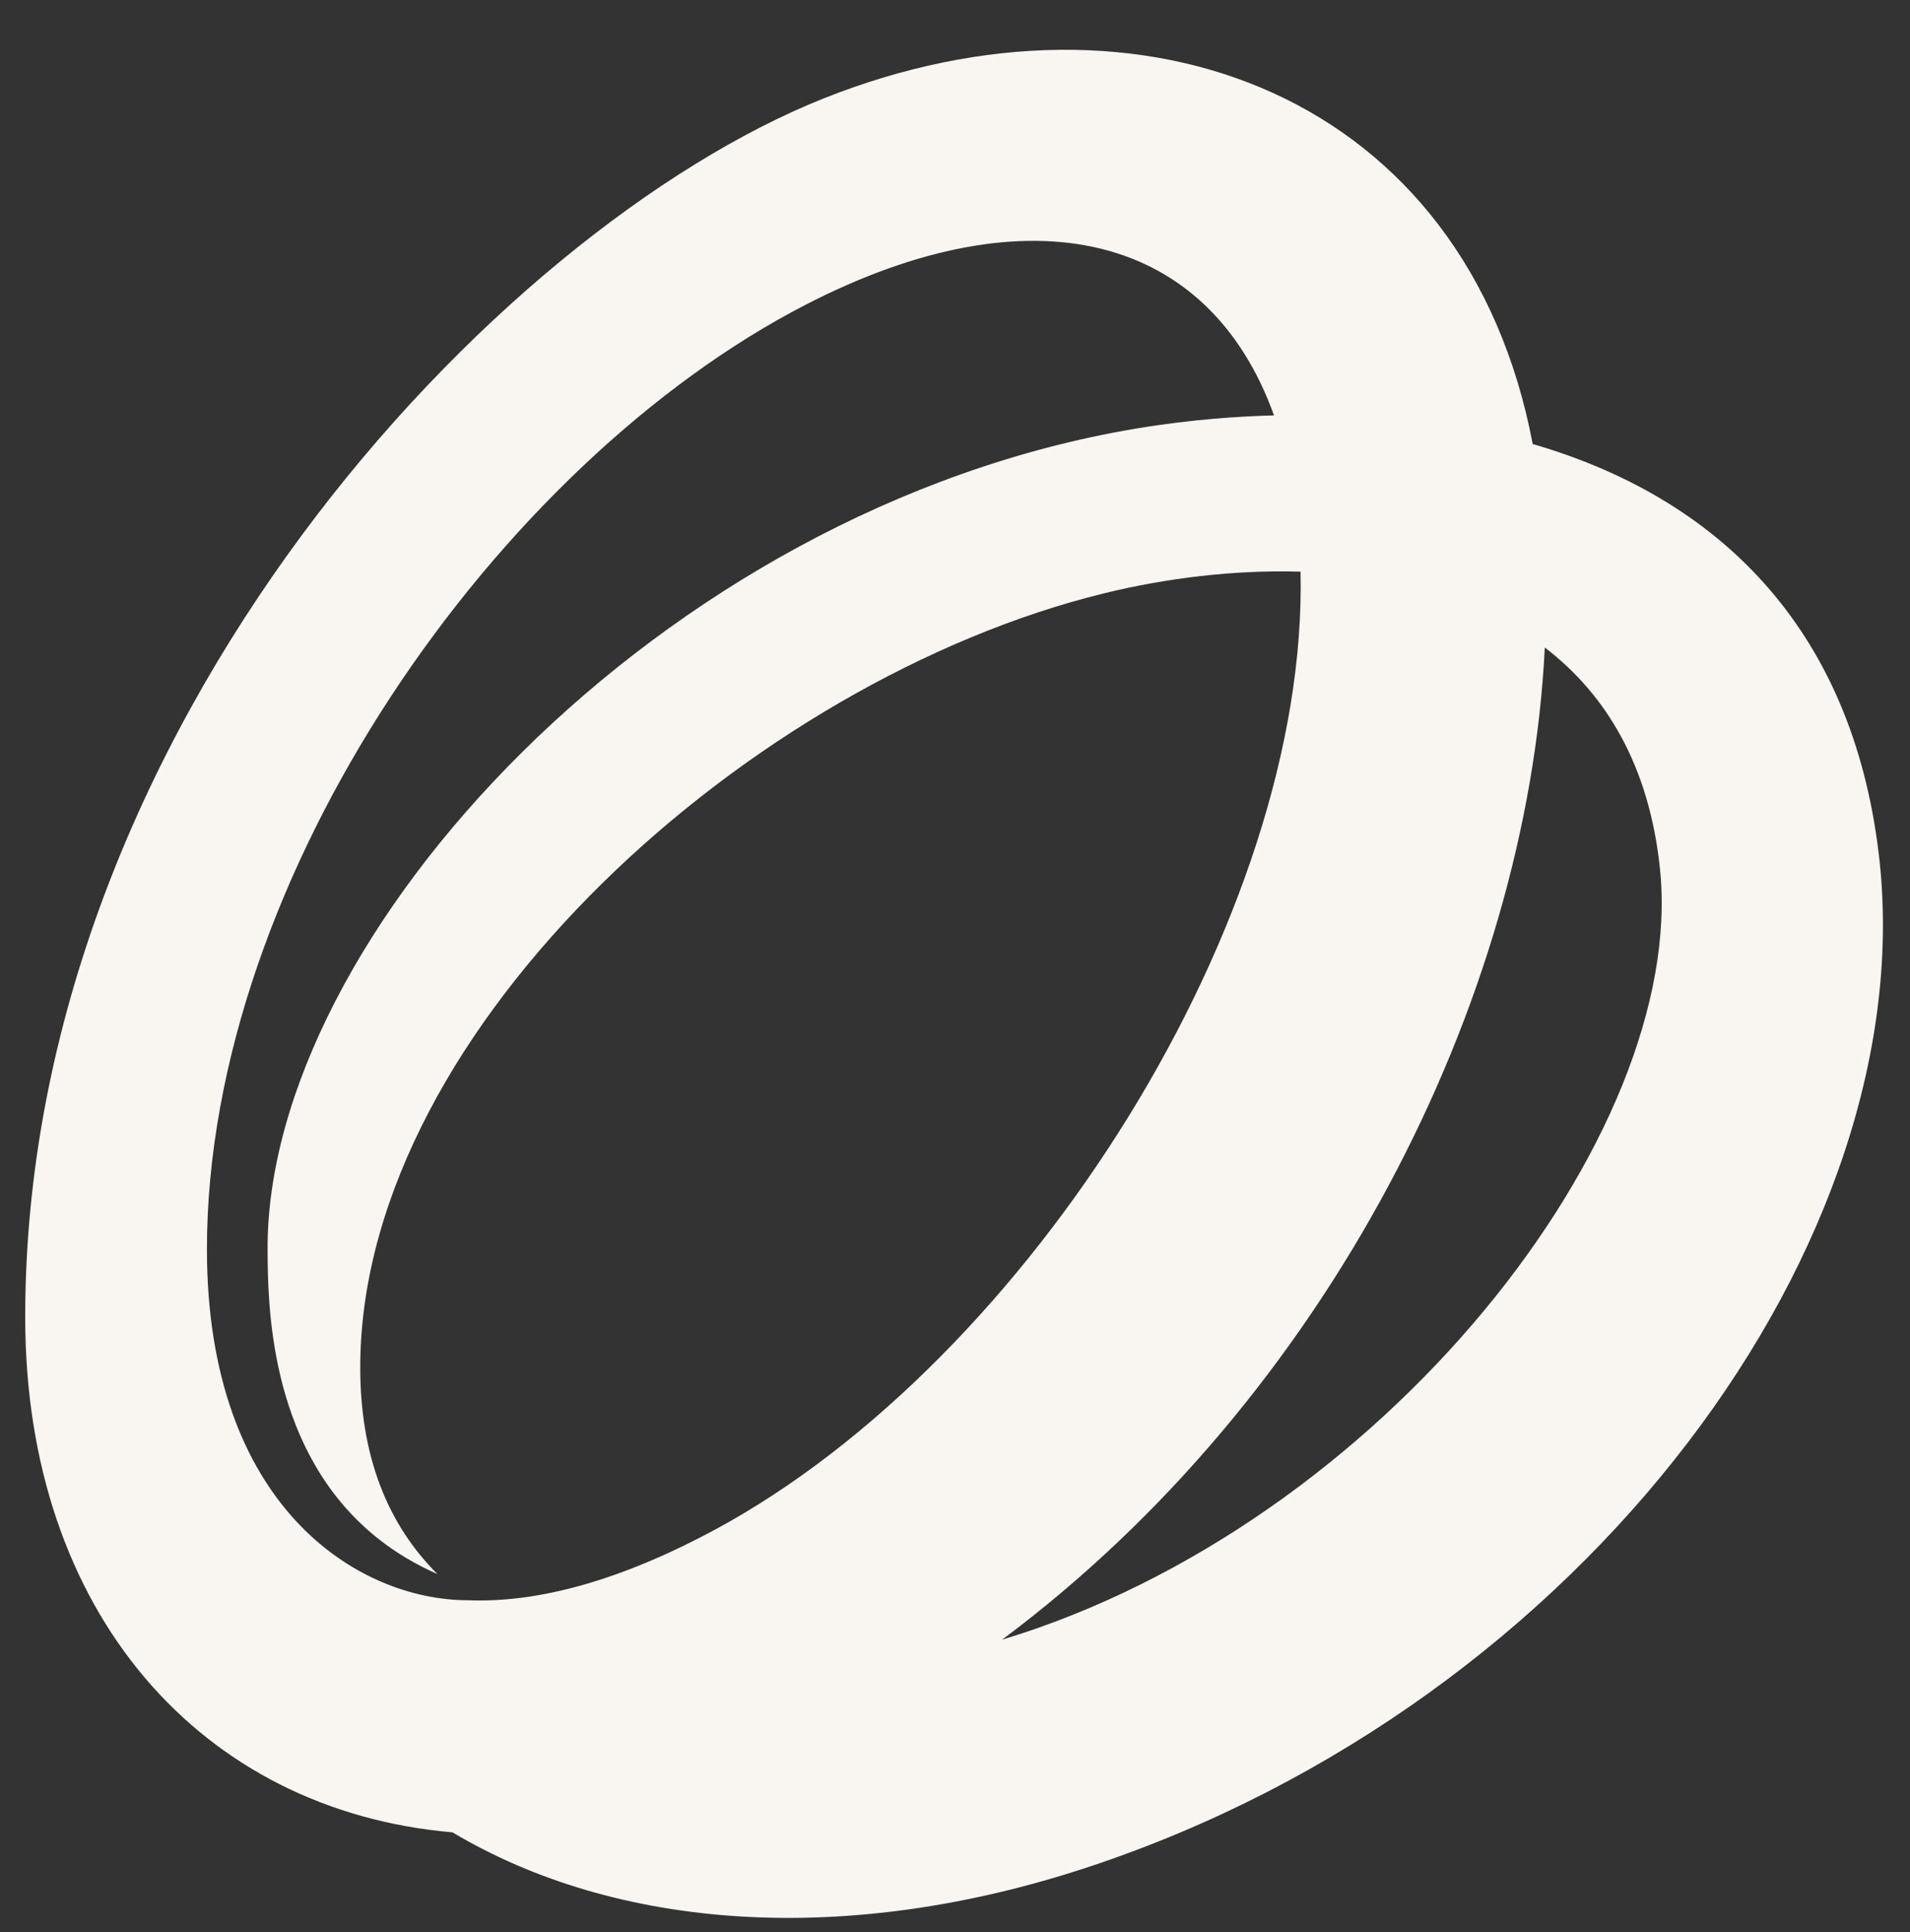 <svg width="86" height="87" xmlns="http://www.w3.org/2000/svg" xmlns:xlink="http://www.w3.org/1999/xlink" xml:space="preserve" overflow="hidden"><rect width="100%" height="100%" fill="#333333" stroke="none"/><g transform="translate(-66 -70)"><g><g><g><g><path d="M81.71 37.42C80.506 27.211 74.586 21.398 66.483 18.995 63.572 3.313 49.312-2.293 35.275 3.432 20.84 9.321 0.106 31.779 0.132 58.354 0.146 71.629 7.879 80.534 18.938 81.51 26.119 85.888 36.18 86.71 46.931 83.07 68.807 75.662 83.761 54.794 81.71 37.416L81.71 37.42ZM30.502 67.874C26.329 70.18 22.689 71.183 19.627 71.059 14.757 71.059 8.13 66.822 8.13 55.253 8.13 38.454 20.932 19.856 34.507 12.709 44.419 7.492 52.232 9.546 55.096 17.705 53.629 17.745 51.516 17.873 49.013 18.301 28.068 21.897 10.73 41.17 10.8 55.28 10.813 57.647 10.844 63.907 15.165 67.852 16.303 68.894 17.458 69.513 18.275 69.879 16.14 67.706 14.819 64.614 14.88 60.293 15.091 45.146 32.144 29.597 47.612 25.718 50.344 25.033 53.334 24.654 56.264 24.742 56.615 40.269 44.336 60.223 30.506 67.874L30.502 67.874ZM43.128 72.835C57.392 61.954 66.251 44.108 67.015 28.157 69.707 30.264 71.609 33.471 72.083 38.109 73.308 50.085 59.856 67.657 43.128 72.835Z" fill="#F9F6F2" fill-rule="nonzero" fill-opacity="1" transform="matrix(1.023 0 0 1 67 71)"/></g></g></g></g></g></svg>